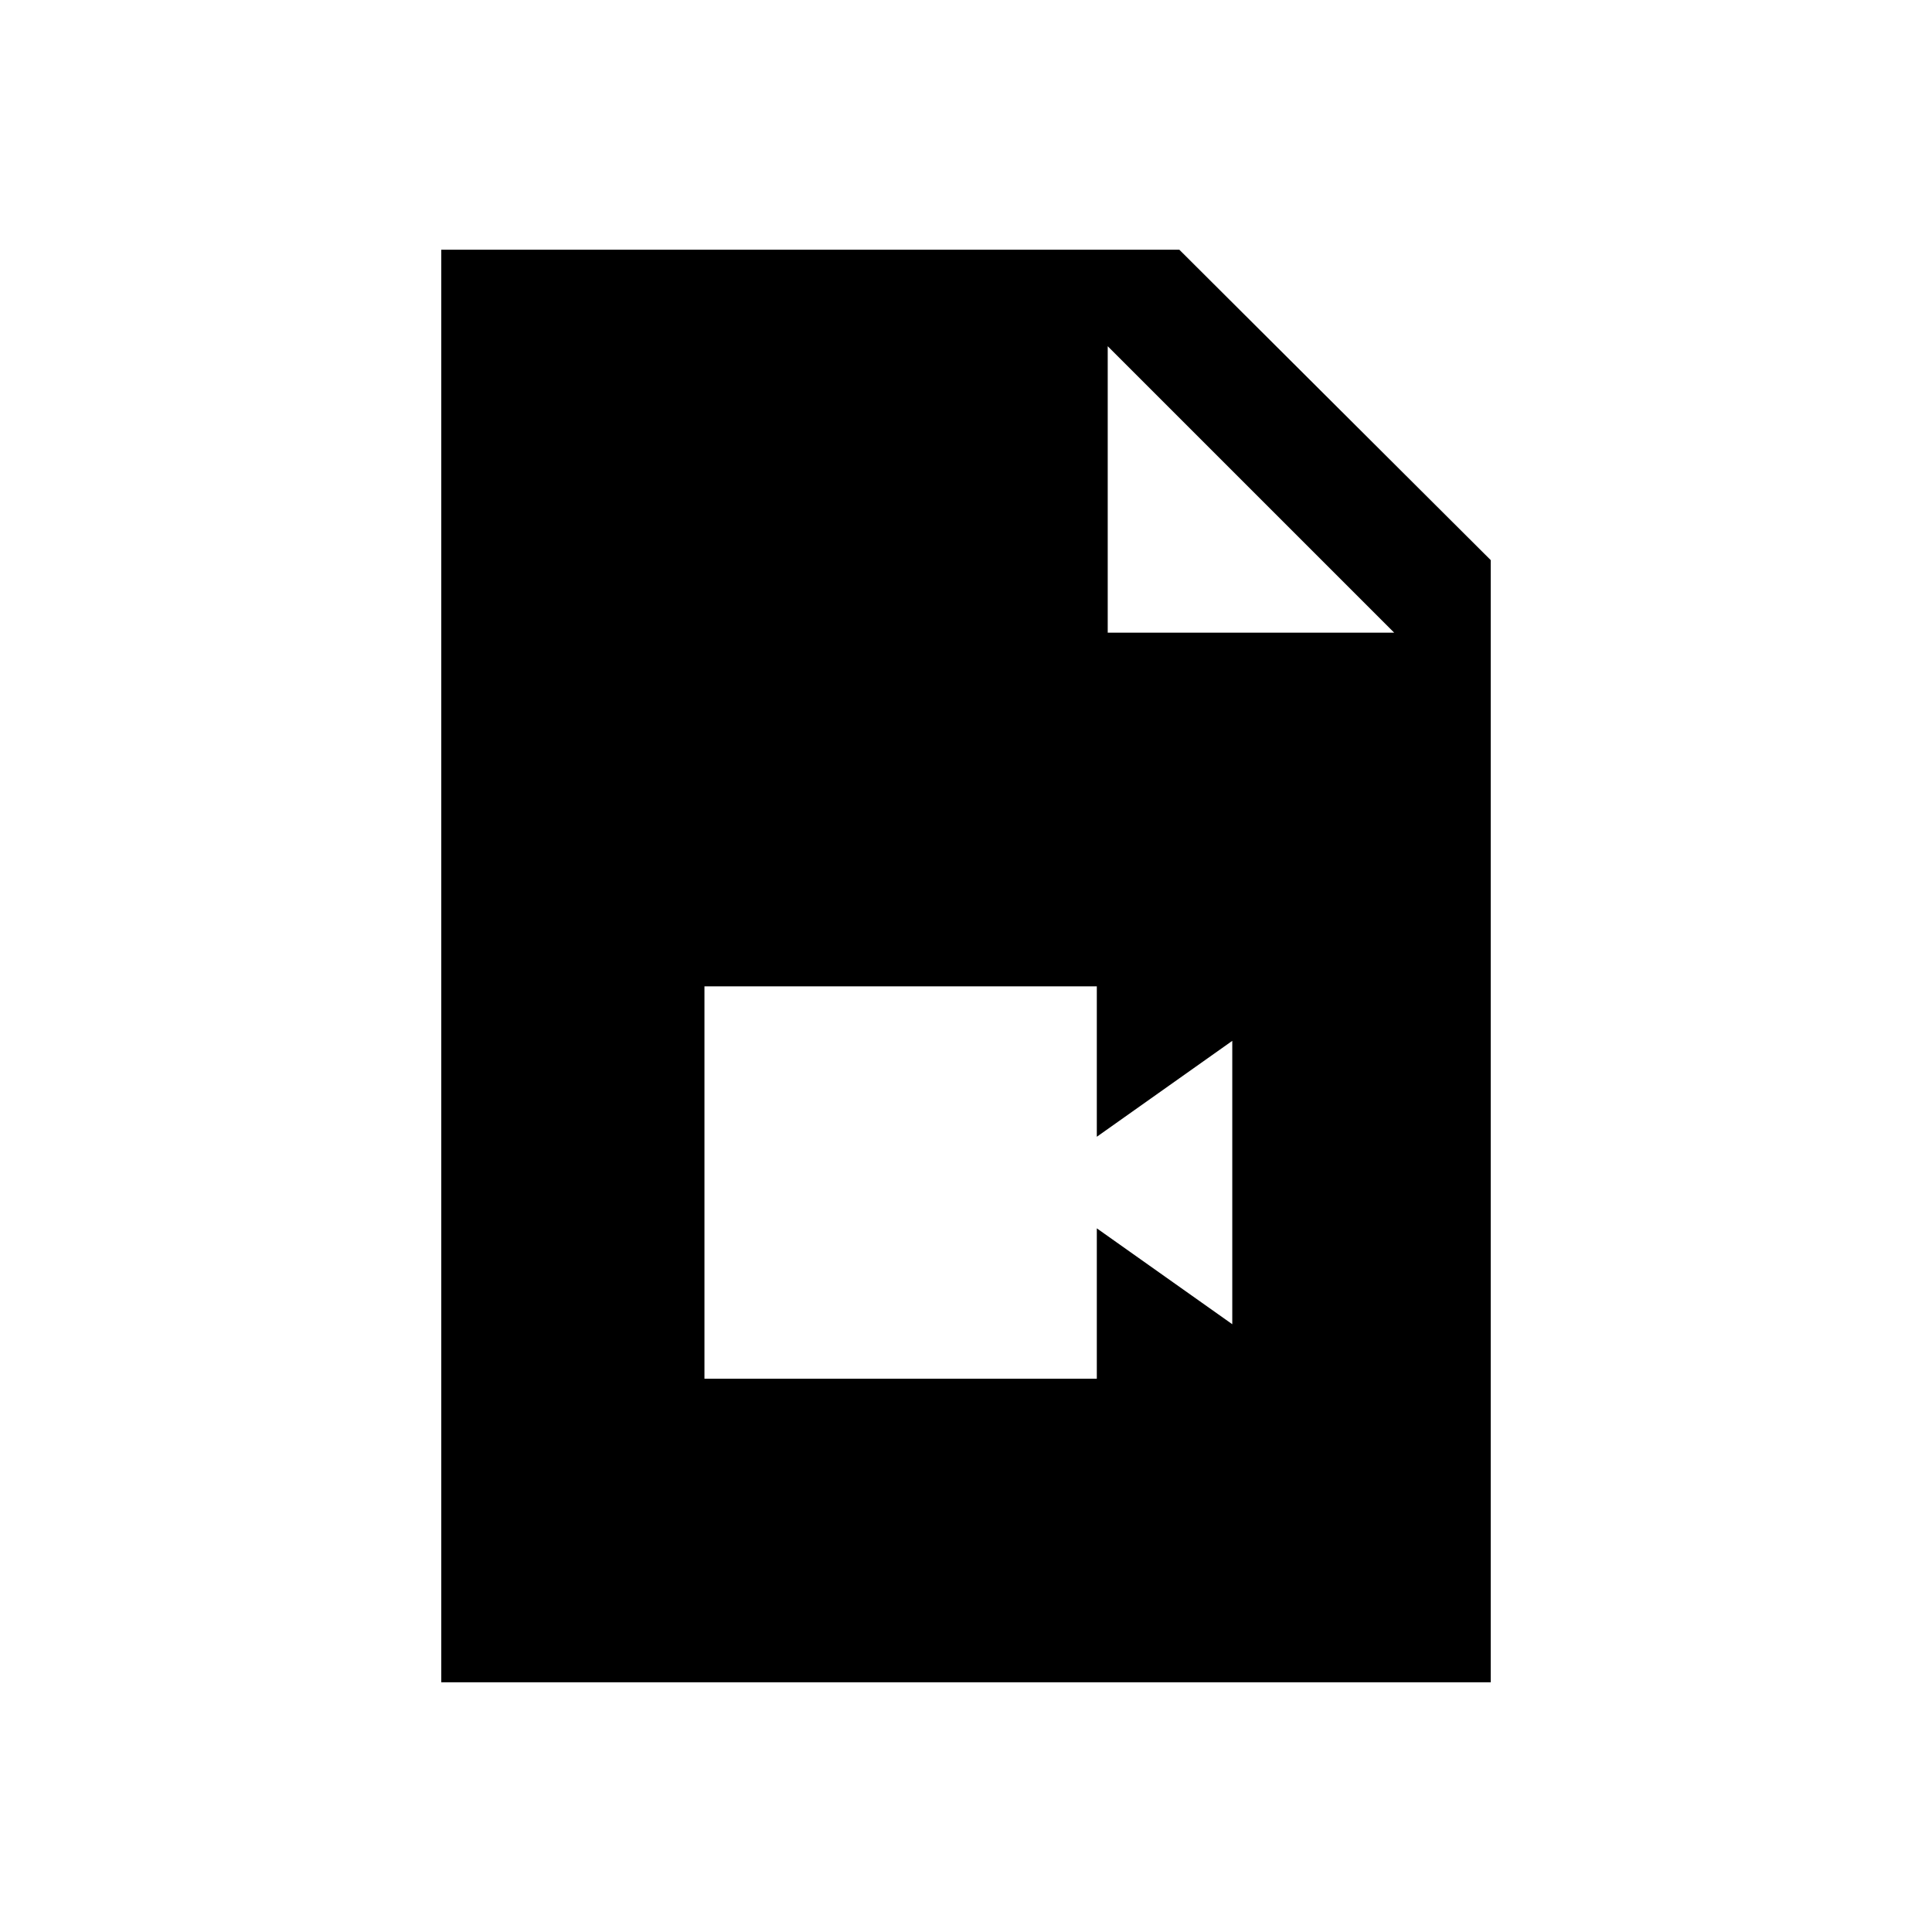 <svg xmlns="http://www.w3.org/2000/svg" height="20" viewBox="0 -960 960 960" width="20"><path d="M219.27-124.08v-711.84H586l154.73 154.23v557.61H219.27Zm331.15-521.54h142.35L550.42-787.96v142.34Zm-200.38 370.7H545v-74.73L612.31-302v-140.81L545-395.15v-74.73H350.04v194.96Z"/></svg>
